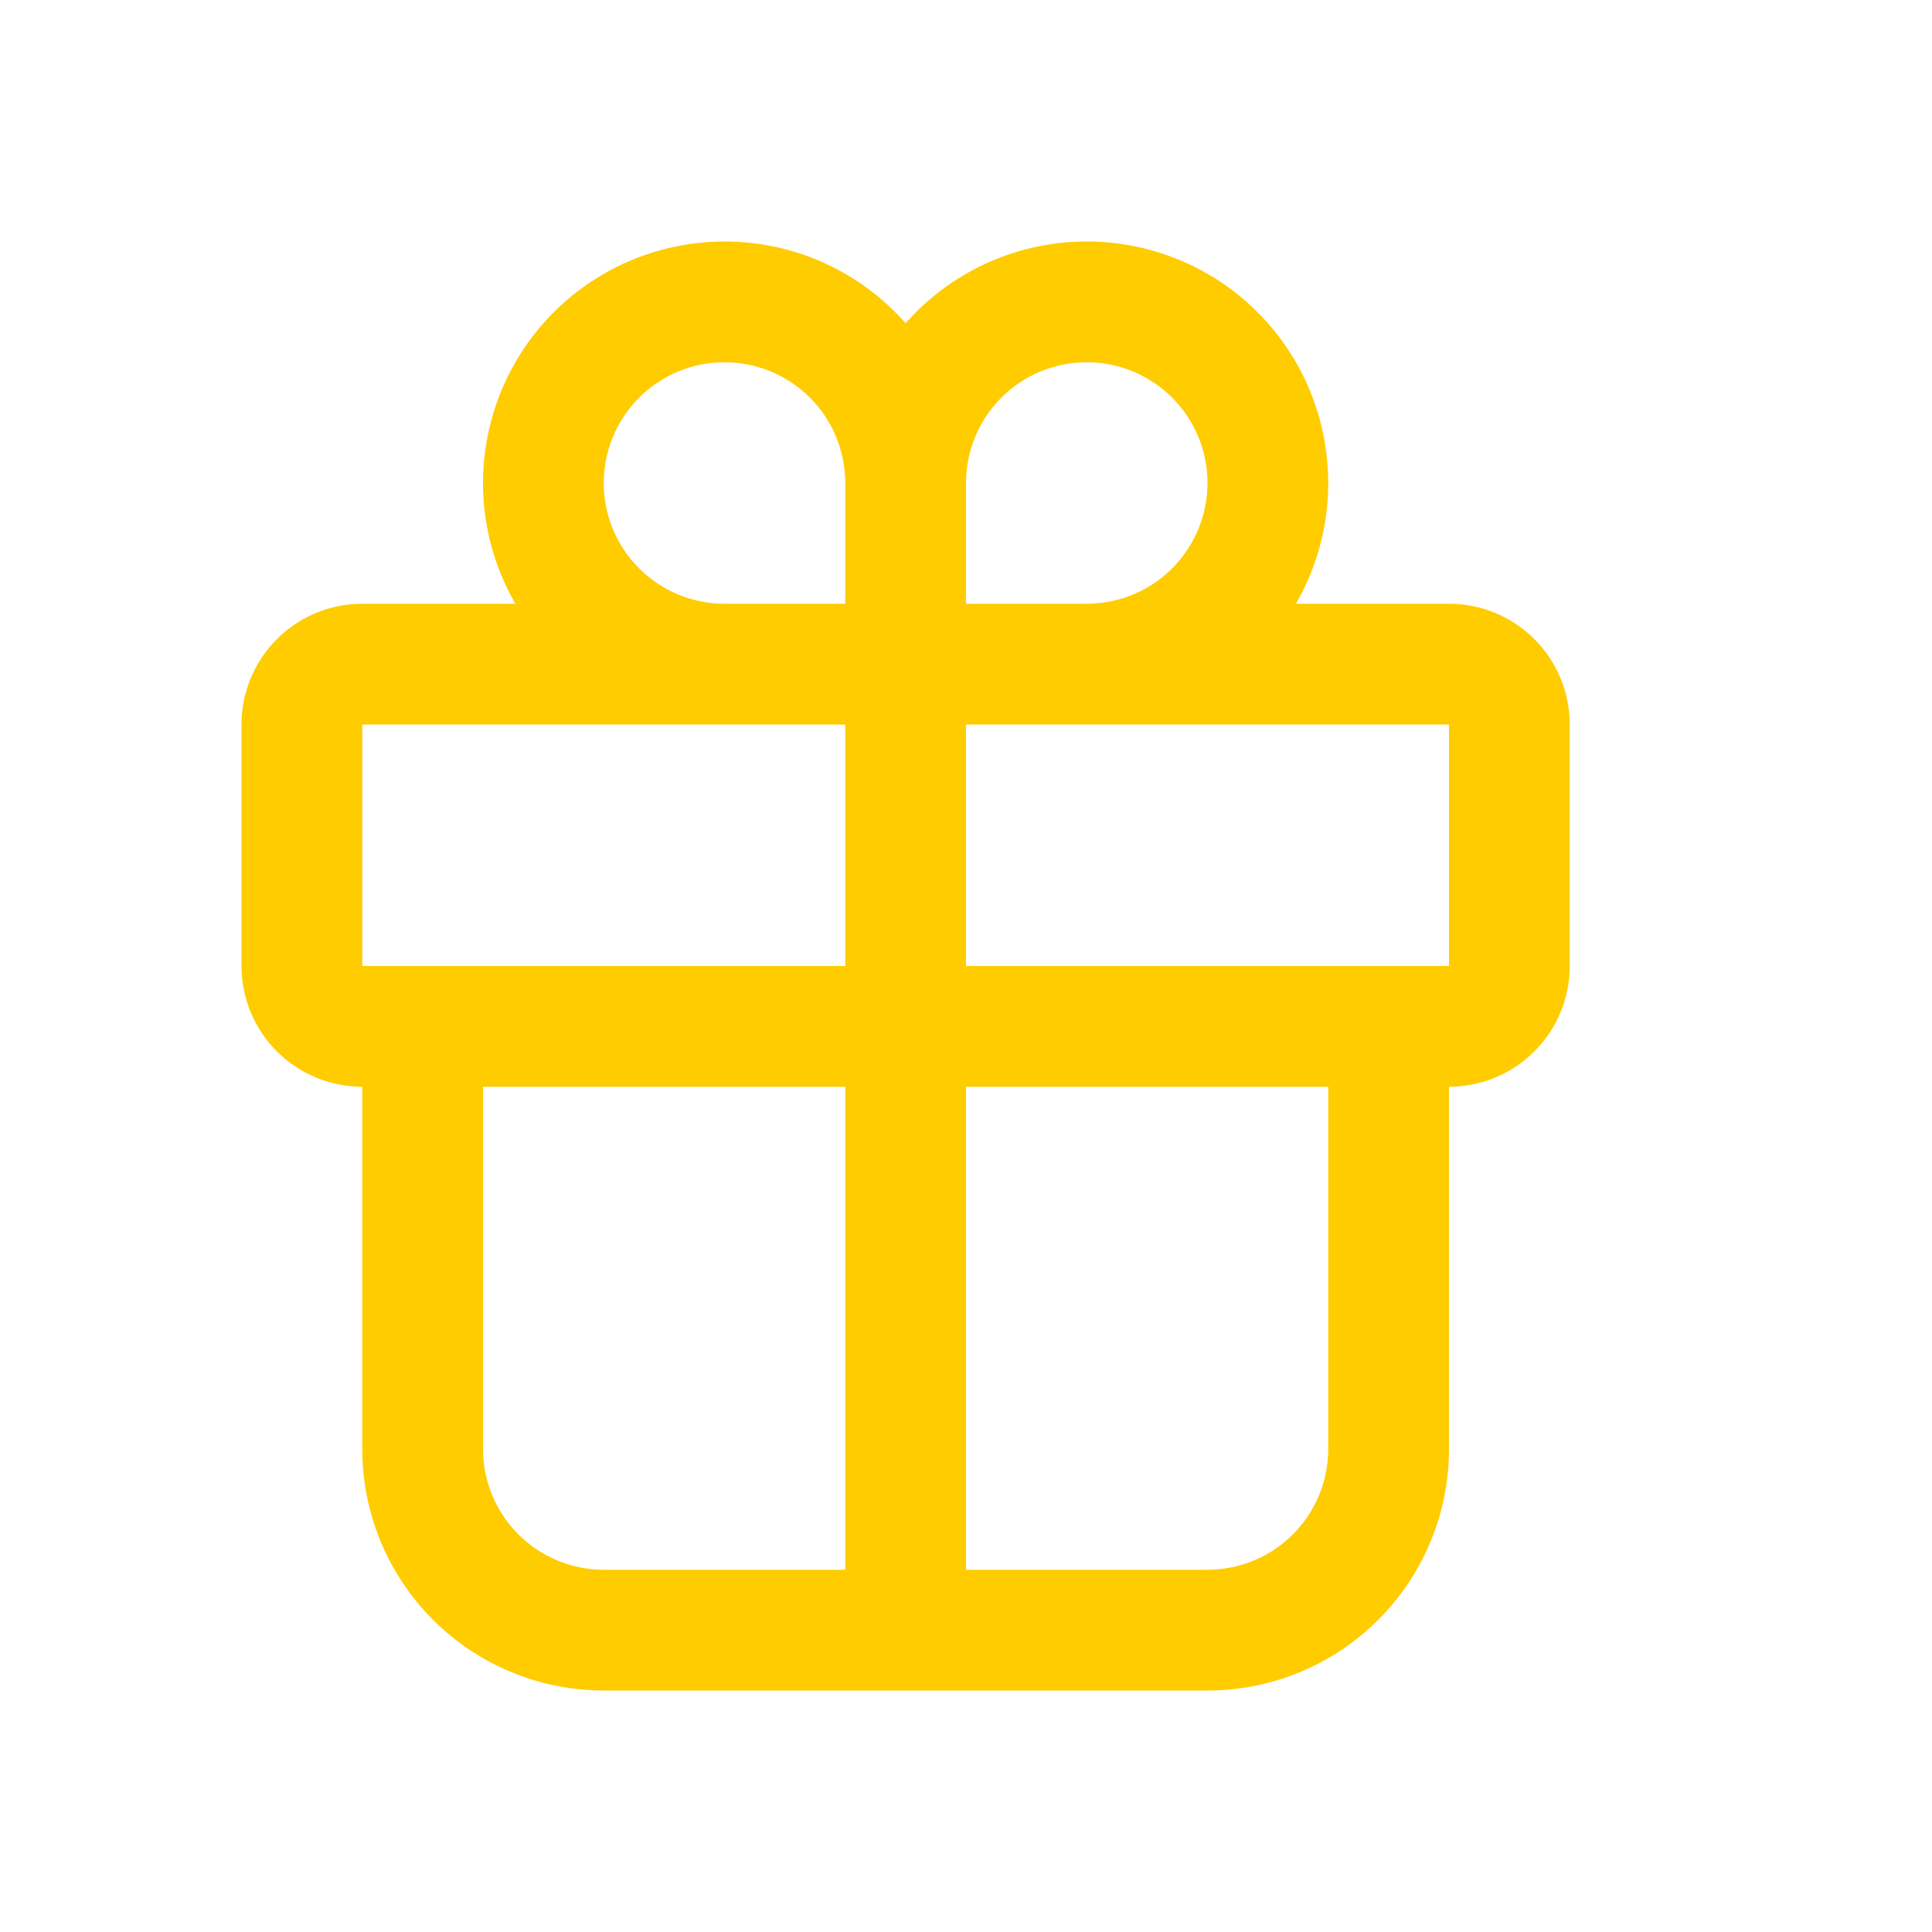 <svg width="36" height="36" viewBox="0 0 36 36" fill="none" xmlns="http://www.w3.org/2000/svg">
<path d="M13.5 4.5C14.843 4.5 16.052 5.089 16.875 6.023C17.613 5.186 18.636 4.653 19.745 4.528C20.854 4.403 21.97 4.694 22.877 5.345C23.783 5.997 24.415 6.962 24.649 8.053C24.884 9.144 24.705 10.284 24.147 11.25H27C27.597 11.25 28.169 11.487 28.591 11.909C29.013 12.331 29.25 12.903 29.25 13.5V18C29.25 18.597 29.013 19.169 28.591 19.591C28.169 20.013 27.597 20.25 27 20.25V27C27 28.194 26.526 29.338 25.682 30.182C24.838 31.026 23.694 31.5 22.5 31.5H11.25C10.056 31.5 8.912 31.026 8.068 30.182C7.224 29.338 6.75 28.194 6.75 27V20.25C6.153 20.25 5.581 20.013 5.159 19.591C4.737 19.169 4.5 18.597 4.5 18V13.5C4.5 12.903 4.737 12.331 5.159 11.909C5.581 11.487 6.153 11.25 6.75 11.25H9.603C9.208 10.566 9 9.79 9 9C9 8.21 9.208 7.434 9.603 6.75C9.998 6.066 10.566 5.498 11.25 5.103C11.934 4.708 12.71 4.5 13.5 4.5ZM11.25 9C11.25 9.597 11.487 10.169 11.909 10.591C12.331 11.013 12.903 11.25 13.5 11.25H15.75V9C15.75 8.403 15.513 7.831 15.091 7.409C14.669 6.987 14.097 6.75 13.5 6.75C12.903 6.75 12.331 6.987 11.909 7.409C11.487 7.831 11.25 8.403 11.25 9ZM18 13.5V18H27V13.5H18ZM15.75 13.5H6.75V18H15.75V13.5ZM9 20.25V27C9 27.597 9.237 28.169 9.659 28.591C10.081 29.013 10.653 29.25 11.25 29.25H15.75V20.25H9ZM18 29.25H22.5C23.097 29.25 23.669 29.013 24.091 28.591C24.513 28.169 24.75 27.597 24.75 27V20.25H18V29.25ZM22.5 9C22.5 8.403 22.263 7.831 21.841 7.409C21.419 6.987 20.847 6.75 20.25 6.75C19.653 6.75 19.081 6.987 18.659 7.409C18.237 7.831 18 8.403 18 9V11.25H20.25C20.847 11.25 21.419 11.013 21.841 10.591C22.263 10.169 22.5 9.597 22.5 9Z" fill="#FFCC00"/>
</svg>
